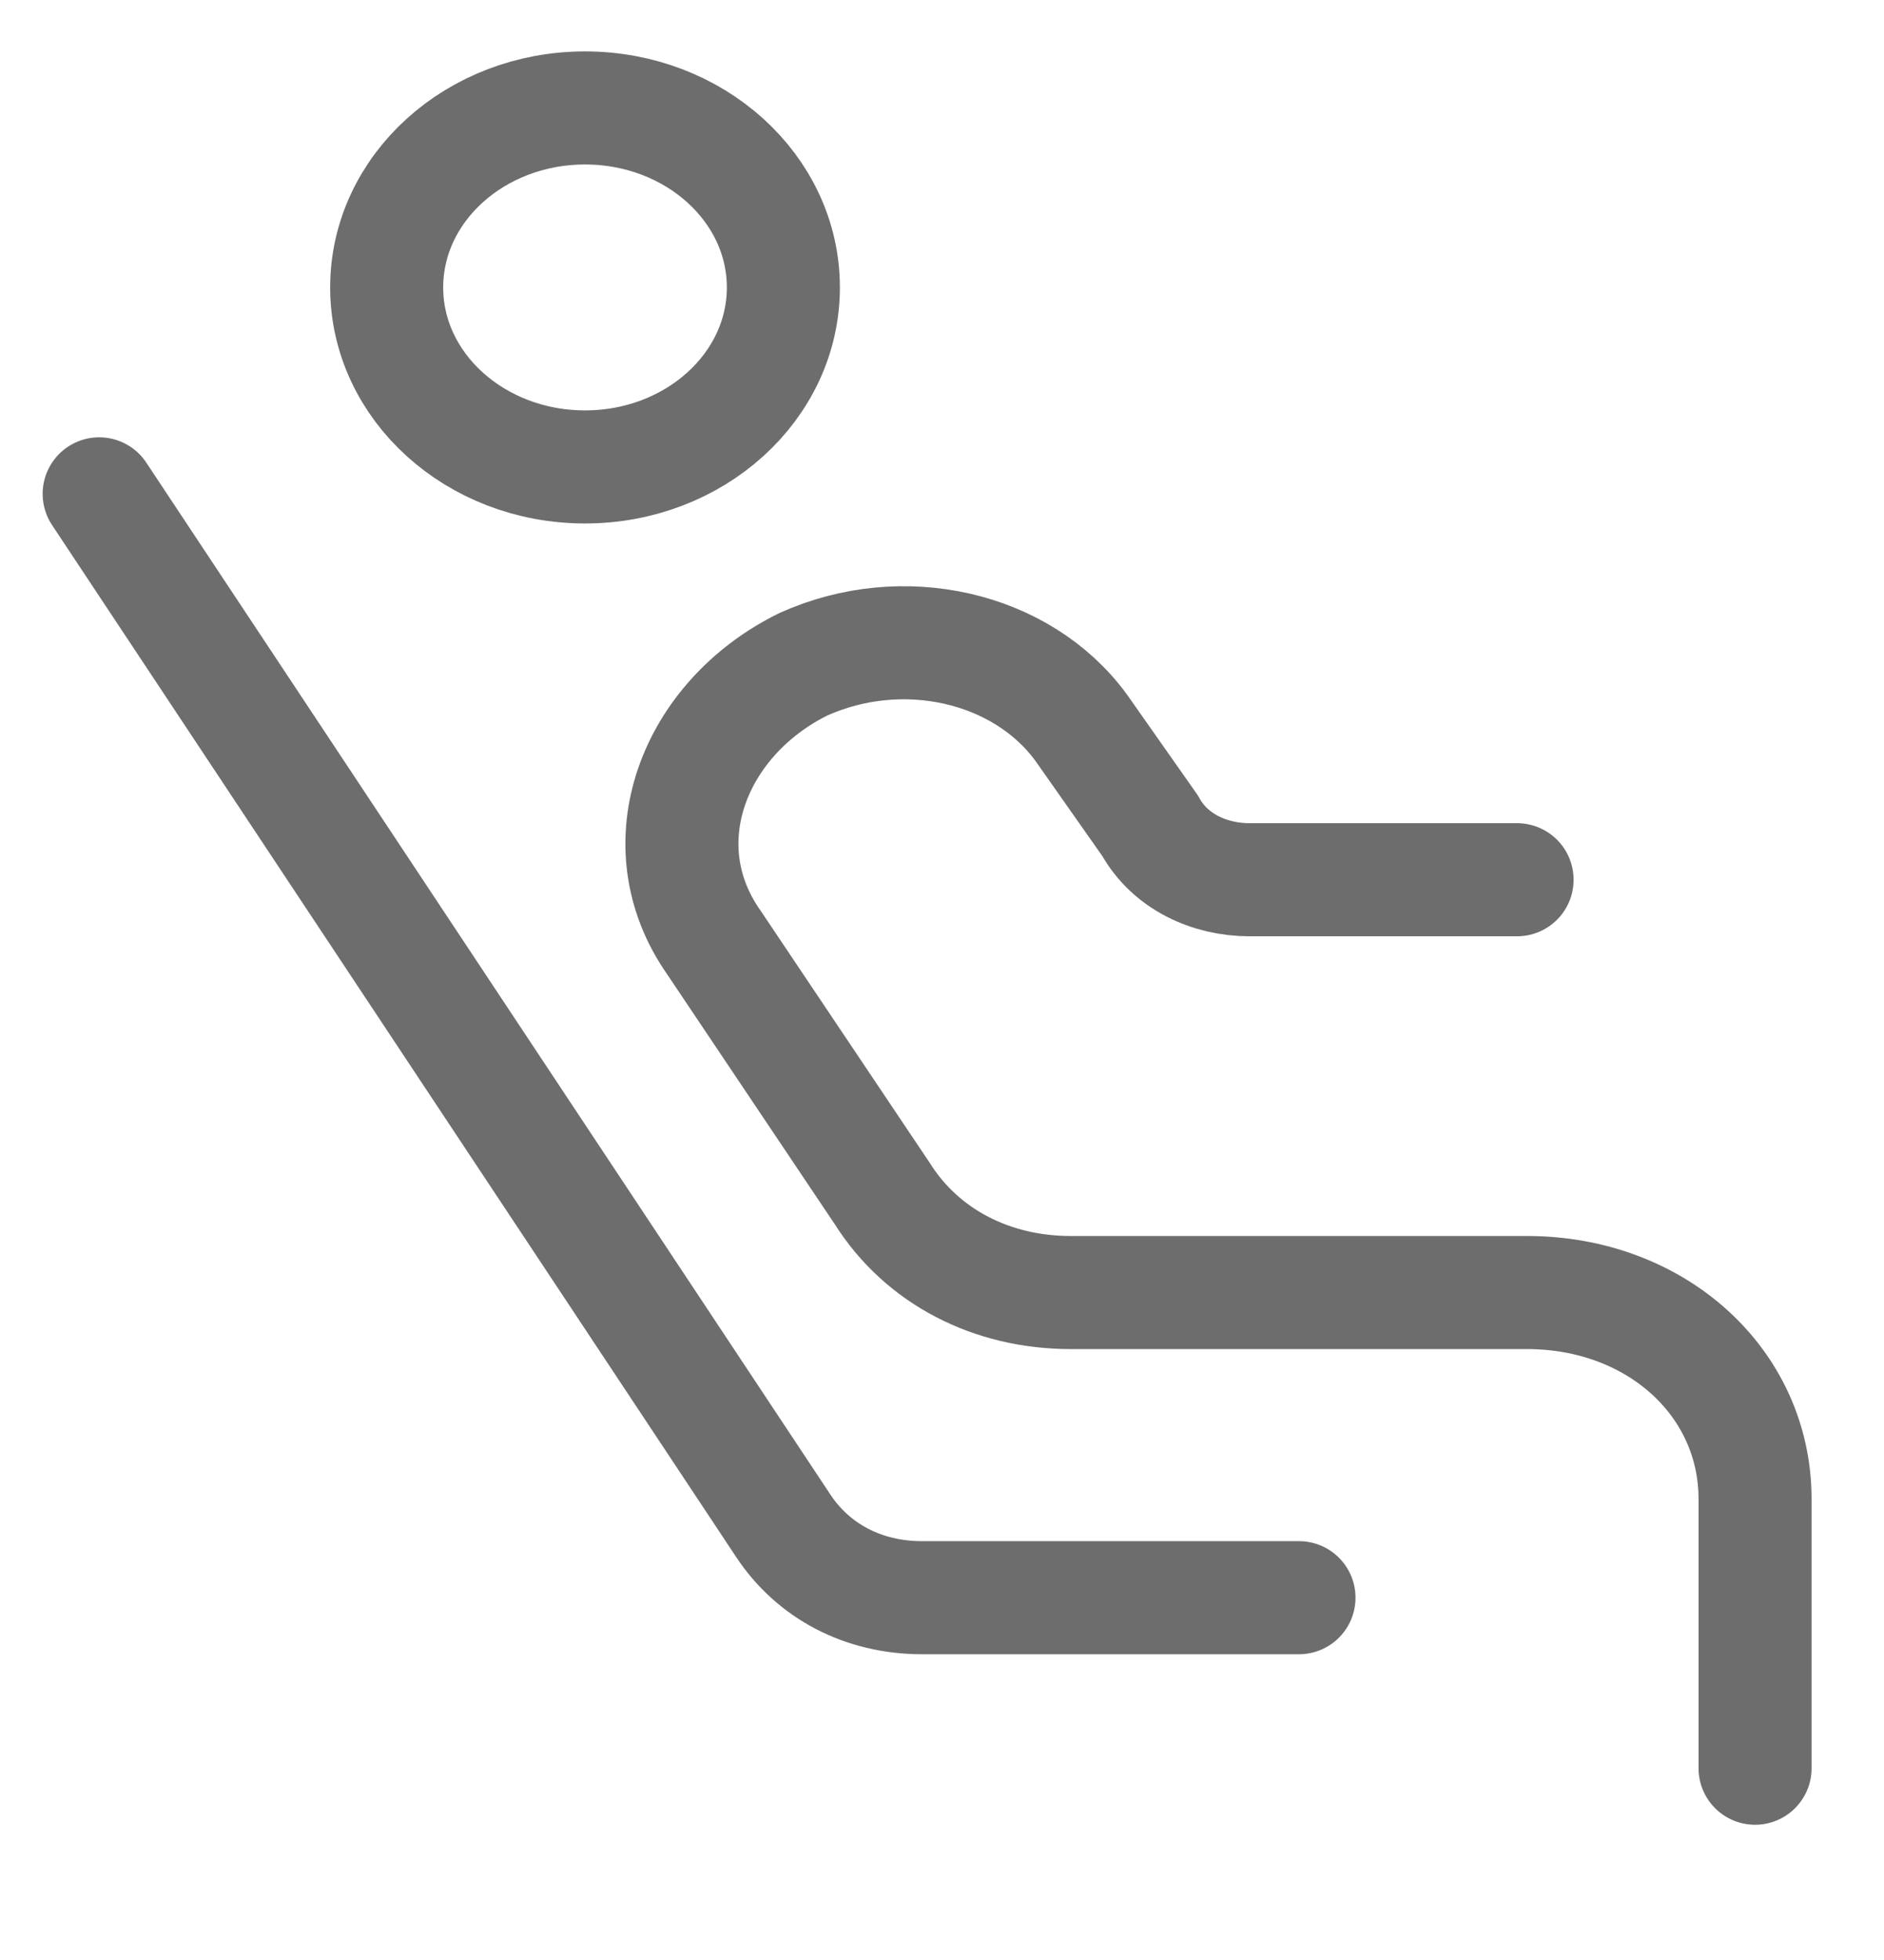 <svg width="25" height="26" viewBox="0 0 25 26" fill="none" xmlns="http://www.w3.org/2000/svg">
<g clip-path="url(#clip0_62_349)">
<path d="M1.316 6.551L10.395 20.242C10.79 20.837 11.447 21.194 12.237 21.194H17.237" stroke="#6D6D6D" stroke-width="1.5" stroke-miterlimit="10" stroke-linecap="round" stroke-linejoin="round"/>
<path d="M20.131 11.67H16.579C16.053 11.67 15.526 11.432 15.263 10.956L14.342 9.646C13.553 8.575 11.974 8.218 10.658 8.813C9.21 9.527 8.553 11.194 9.474 12.504L11.71 15.837C12.237 16.67 13.158 17.146 14.21 17.146H20.263C21.974 17.146 23.289 18.337 23.289 19.885V23.456" stroke="#6D6D6D" stroke-width="1.5" stroke-miterlimit="10" stroke-linecap="round" stroke-linejoin="round"/>
<path d="M7.763 6.194C9.216 6.194 10.395 5.128 10.395 3.813C10.395 2.498 9.216 1.432 7.763 1.432C6.31 1.432 5.131 2.498 5.131 3.813C5.131 5.128 6.31 6.194 7.763 6.194Z" stroke="#6D6D6D" stroke-width="1.5" stroke-miterlimit="10" stroke-linecap="round" stroke-linejoin="round"/>
</g>
<defs>
<clipPath id="clip0_62_349">
<rect width="25" height="25" fill="white" transform="translate(0 0.242)"/>
</clipPath>
</defs>
</svg>
